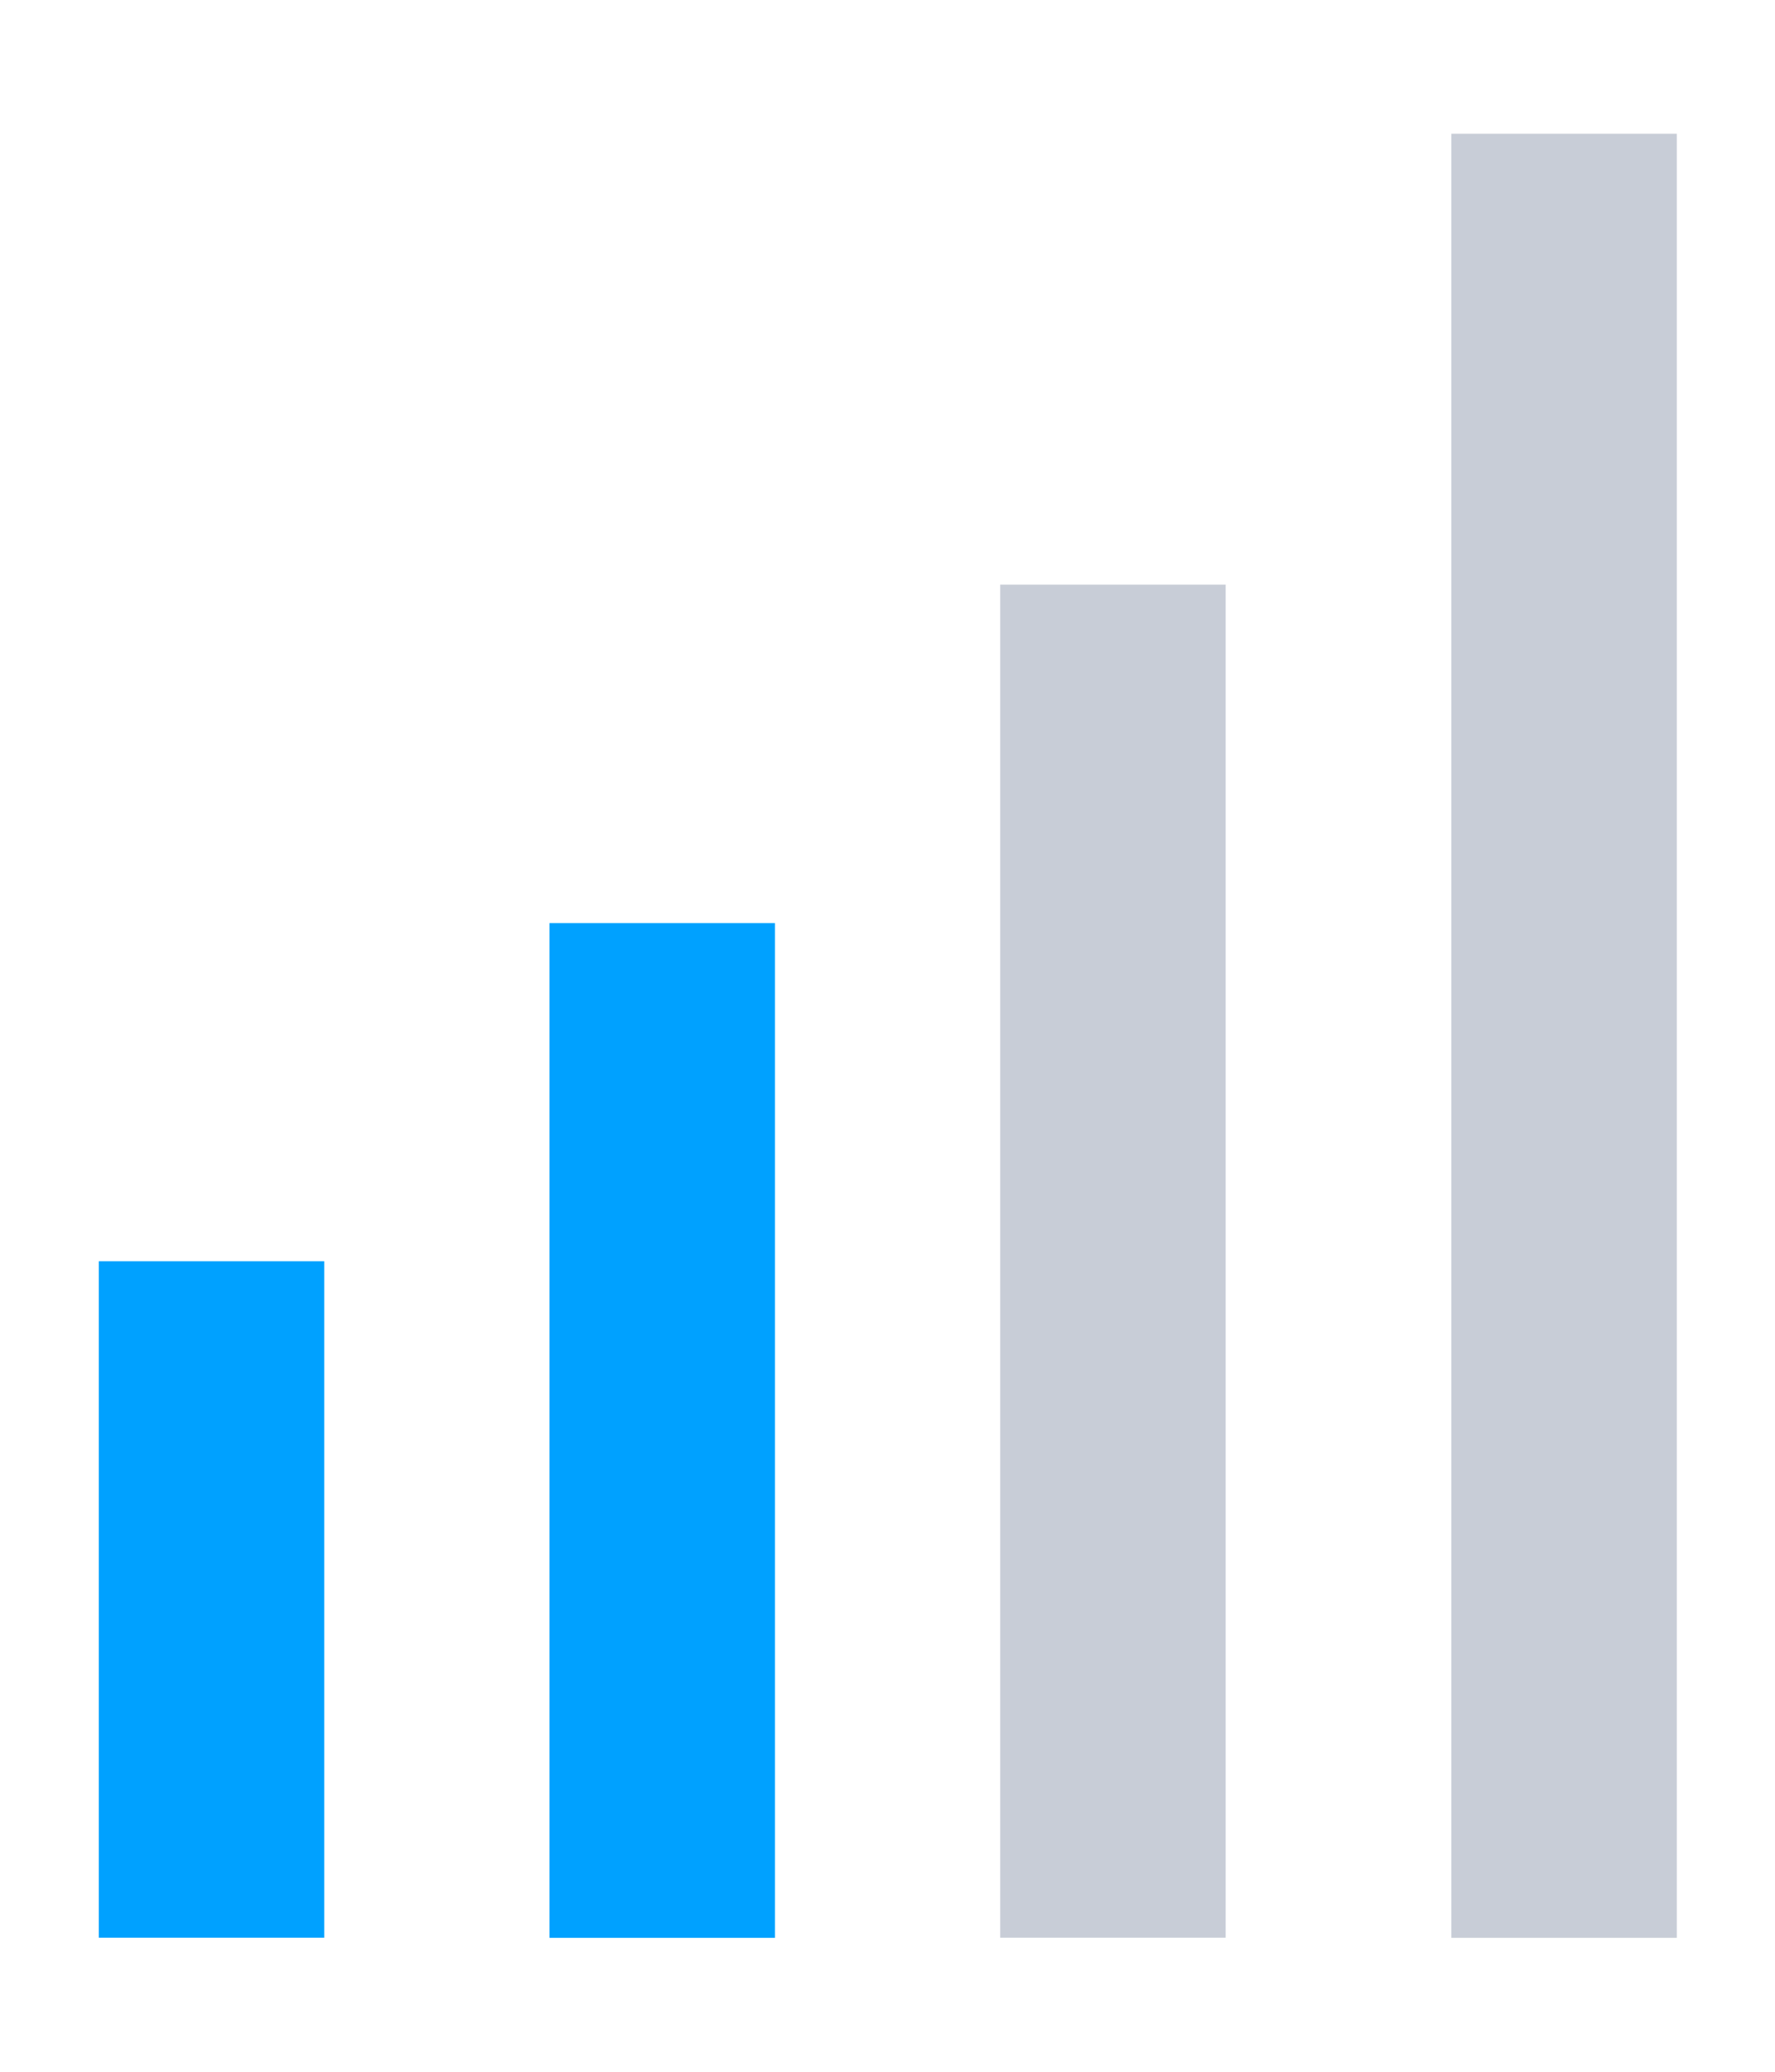 <svg width="12" height="14" viewBox="0 0 12 14" fill="none" xmlns="http://www.w3.org/2000/svg">
<rect x="0.668" y="8.523" width="1.524" height="4.571" fill="#00A1FF"/>
<rect x="3.715" y="6.238" width="1.524" height="6.857" fill="#00A1FF"/>
<rect x="6.762" y="3.951" width="1.524" height="9.143" fill="#C8CDD7"/>
<rect x="9.812" y="0.904" width="1.524" height="12.191" fill="#C8CDD7"/>
</svg>
